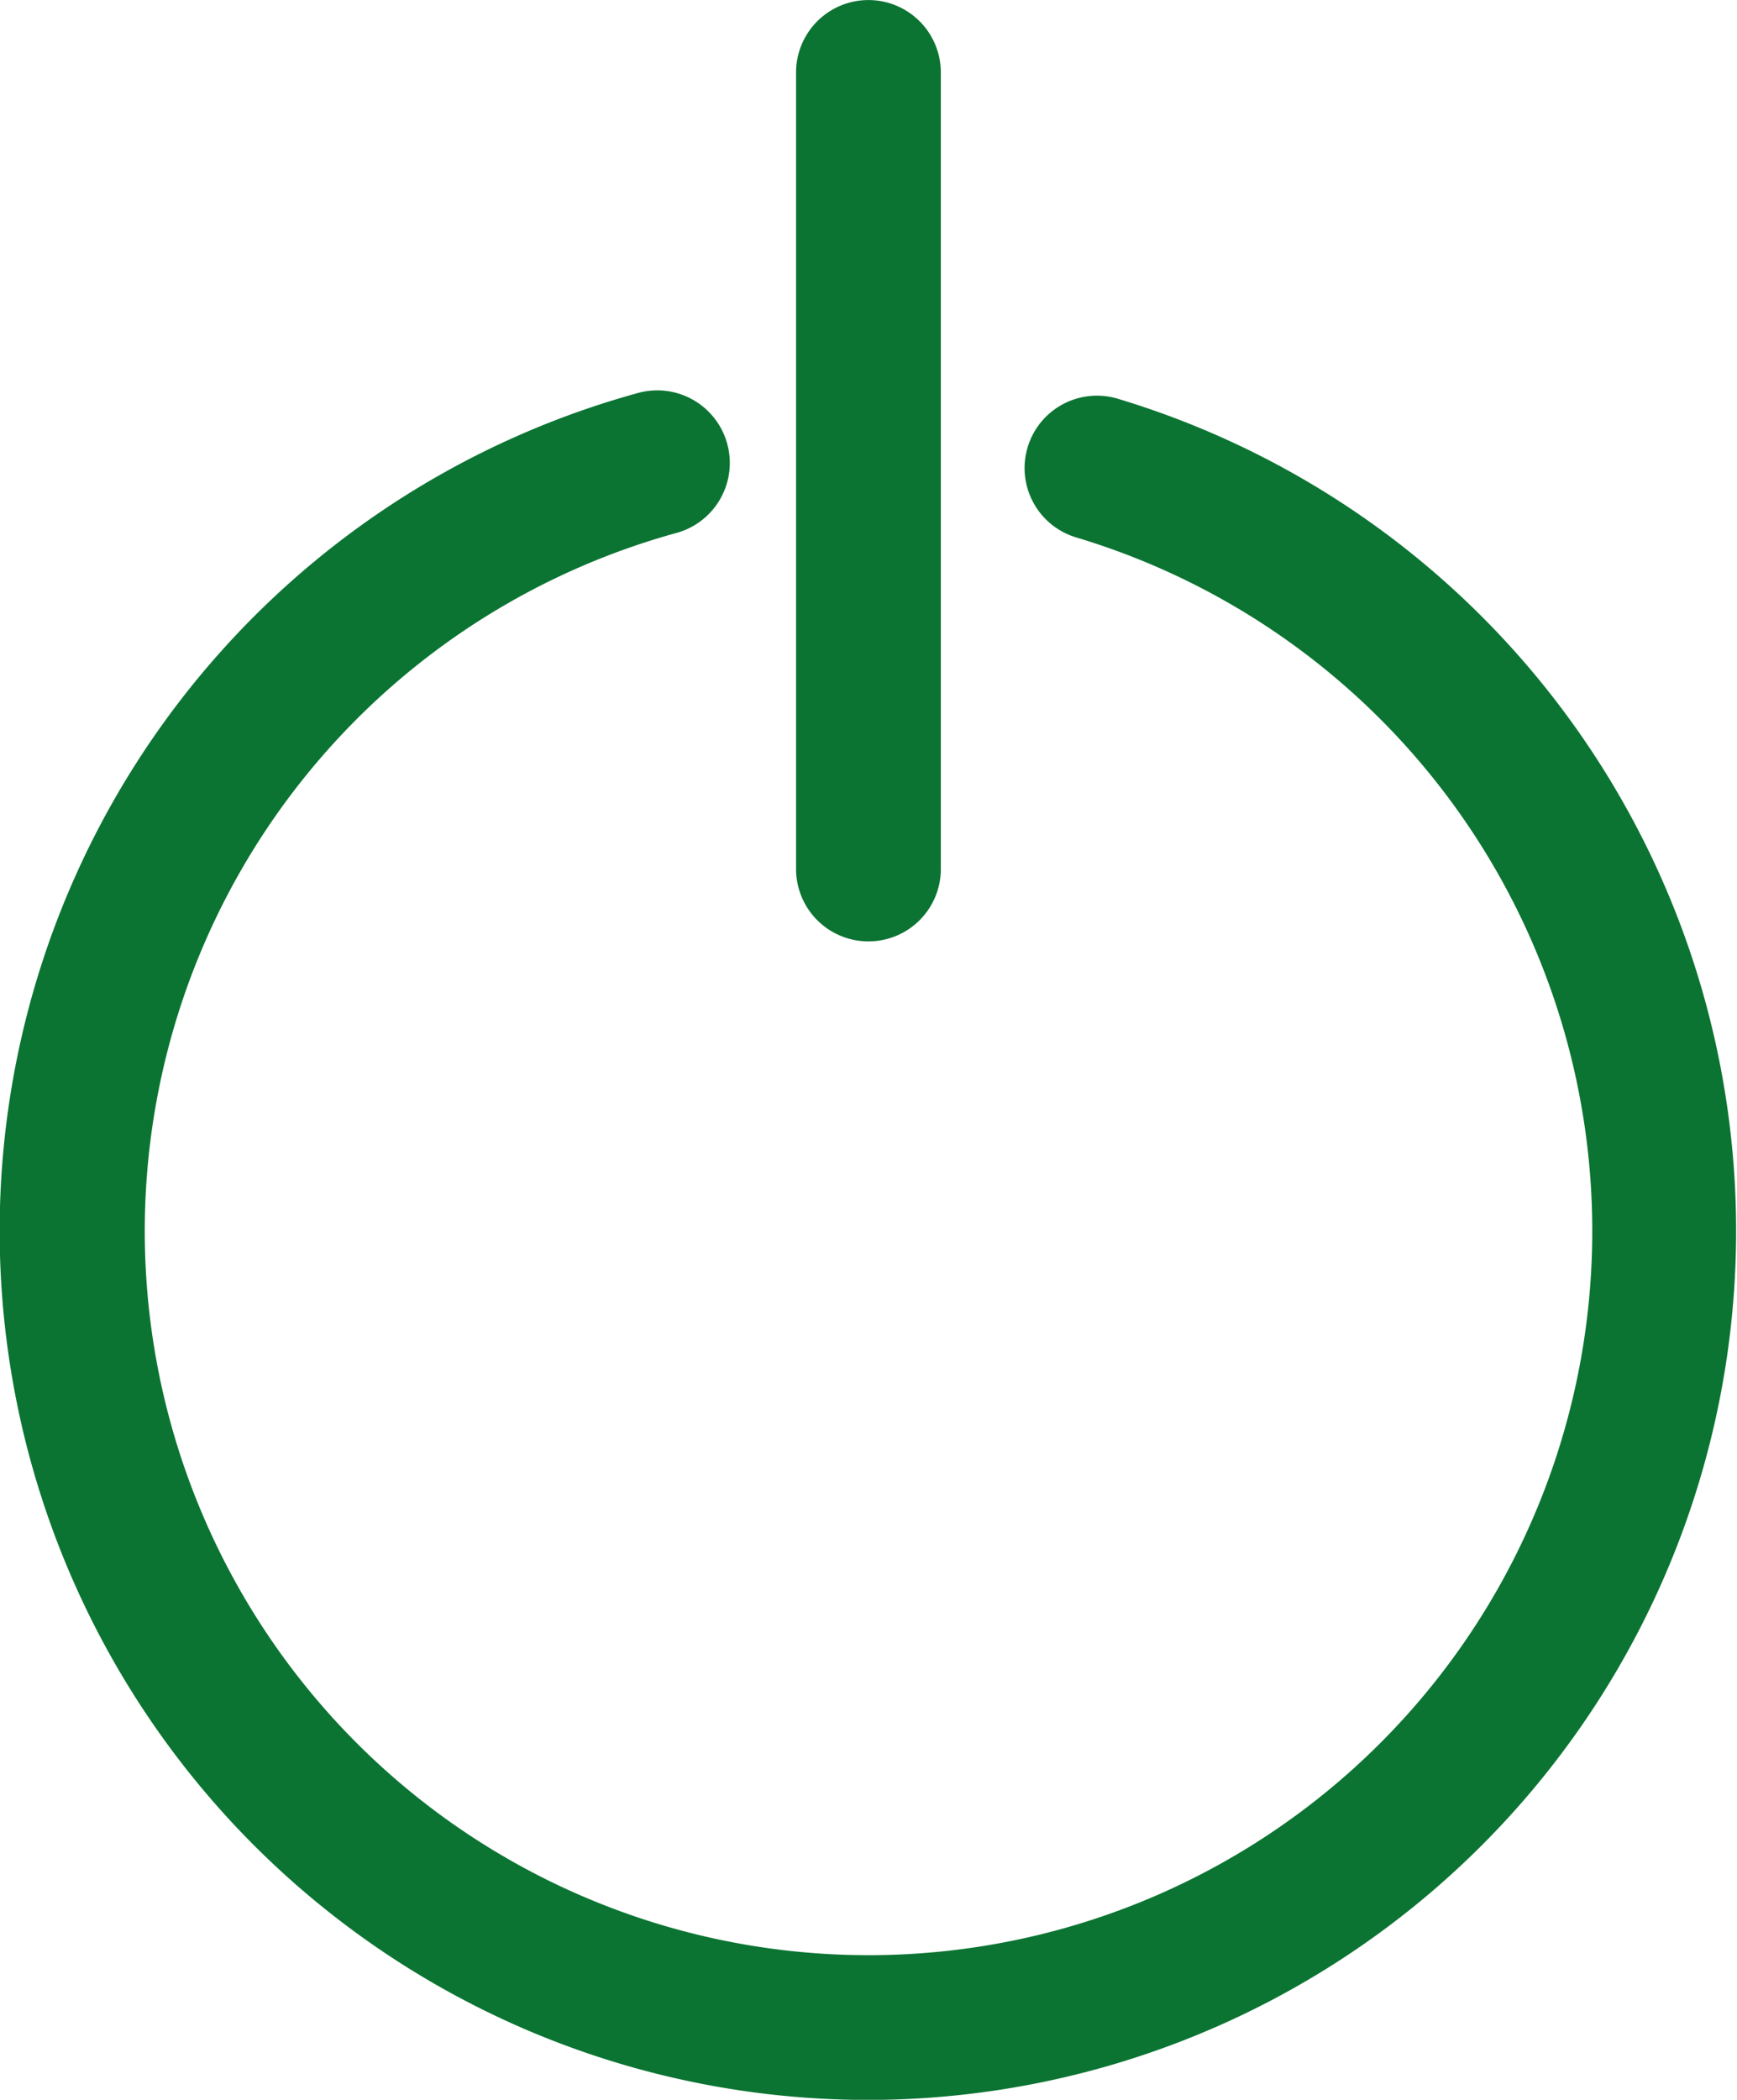 <svg xmlns="http://www.w3.org/2000/svg" width="15.948" height="19.27" viewBox="0 0 15.948 19.27"><defs><style>.a{fill:#0b7432;}</style></defs><path class="a" d="M7.974,110.88A7.975,7.975,0,0,1,5.859,95.215.665.665,0,0,1,6.21,96.5a6.645,6.645,0,1,0,3.671.041.664.664,0,1,1,.381-1.273A7.975,7.975,0,0,1,7.974,110.88Zm0,0" transform="translate(0 -91.609)"/><path class="a" d="M194.871,8.639a.664.664,0,0,1-.665-.664V.665a.664.664,0,1,1,1.329,0V7.974A.664.664,0,0,1,194.871,8.639Zm0,0" transform="translate(-186.897 0)"/></svg>